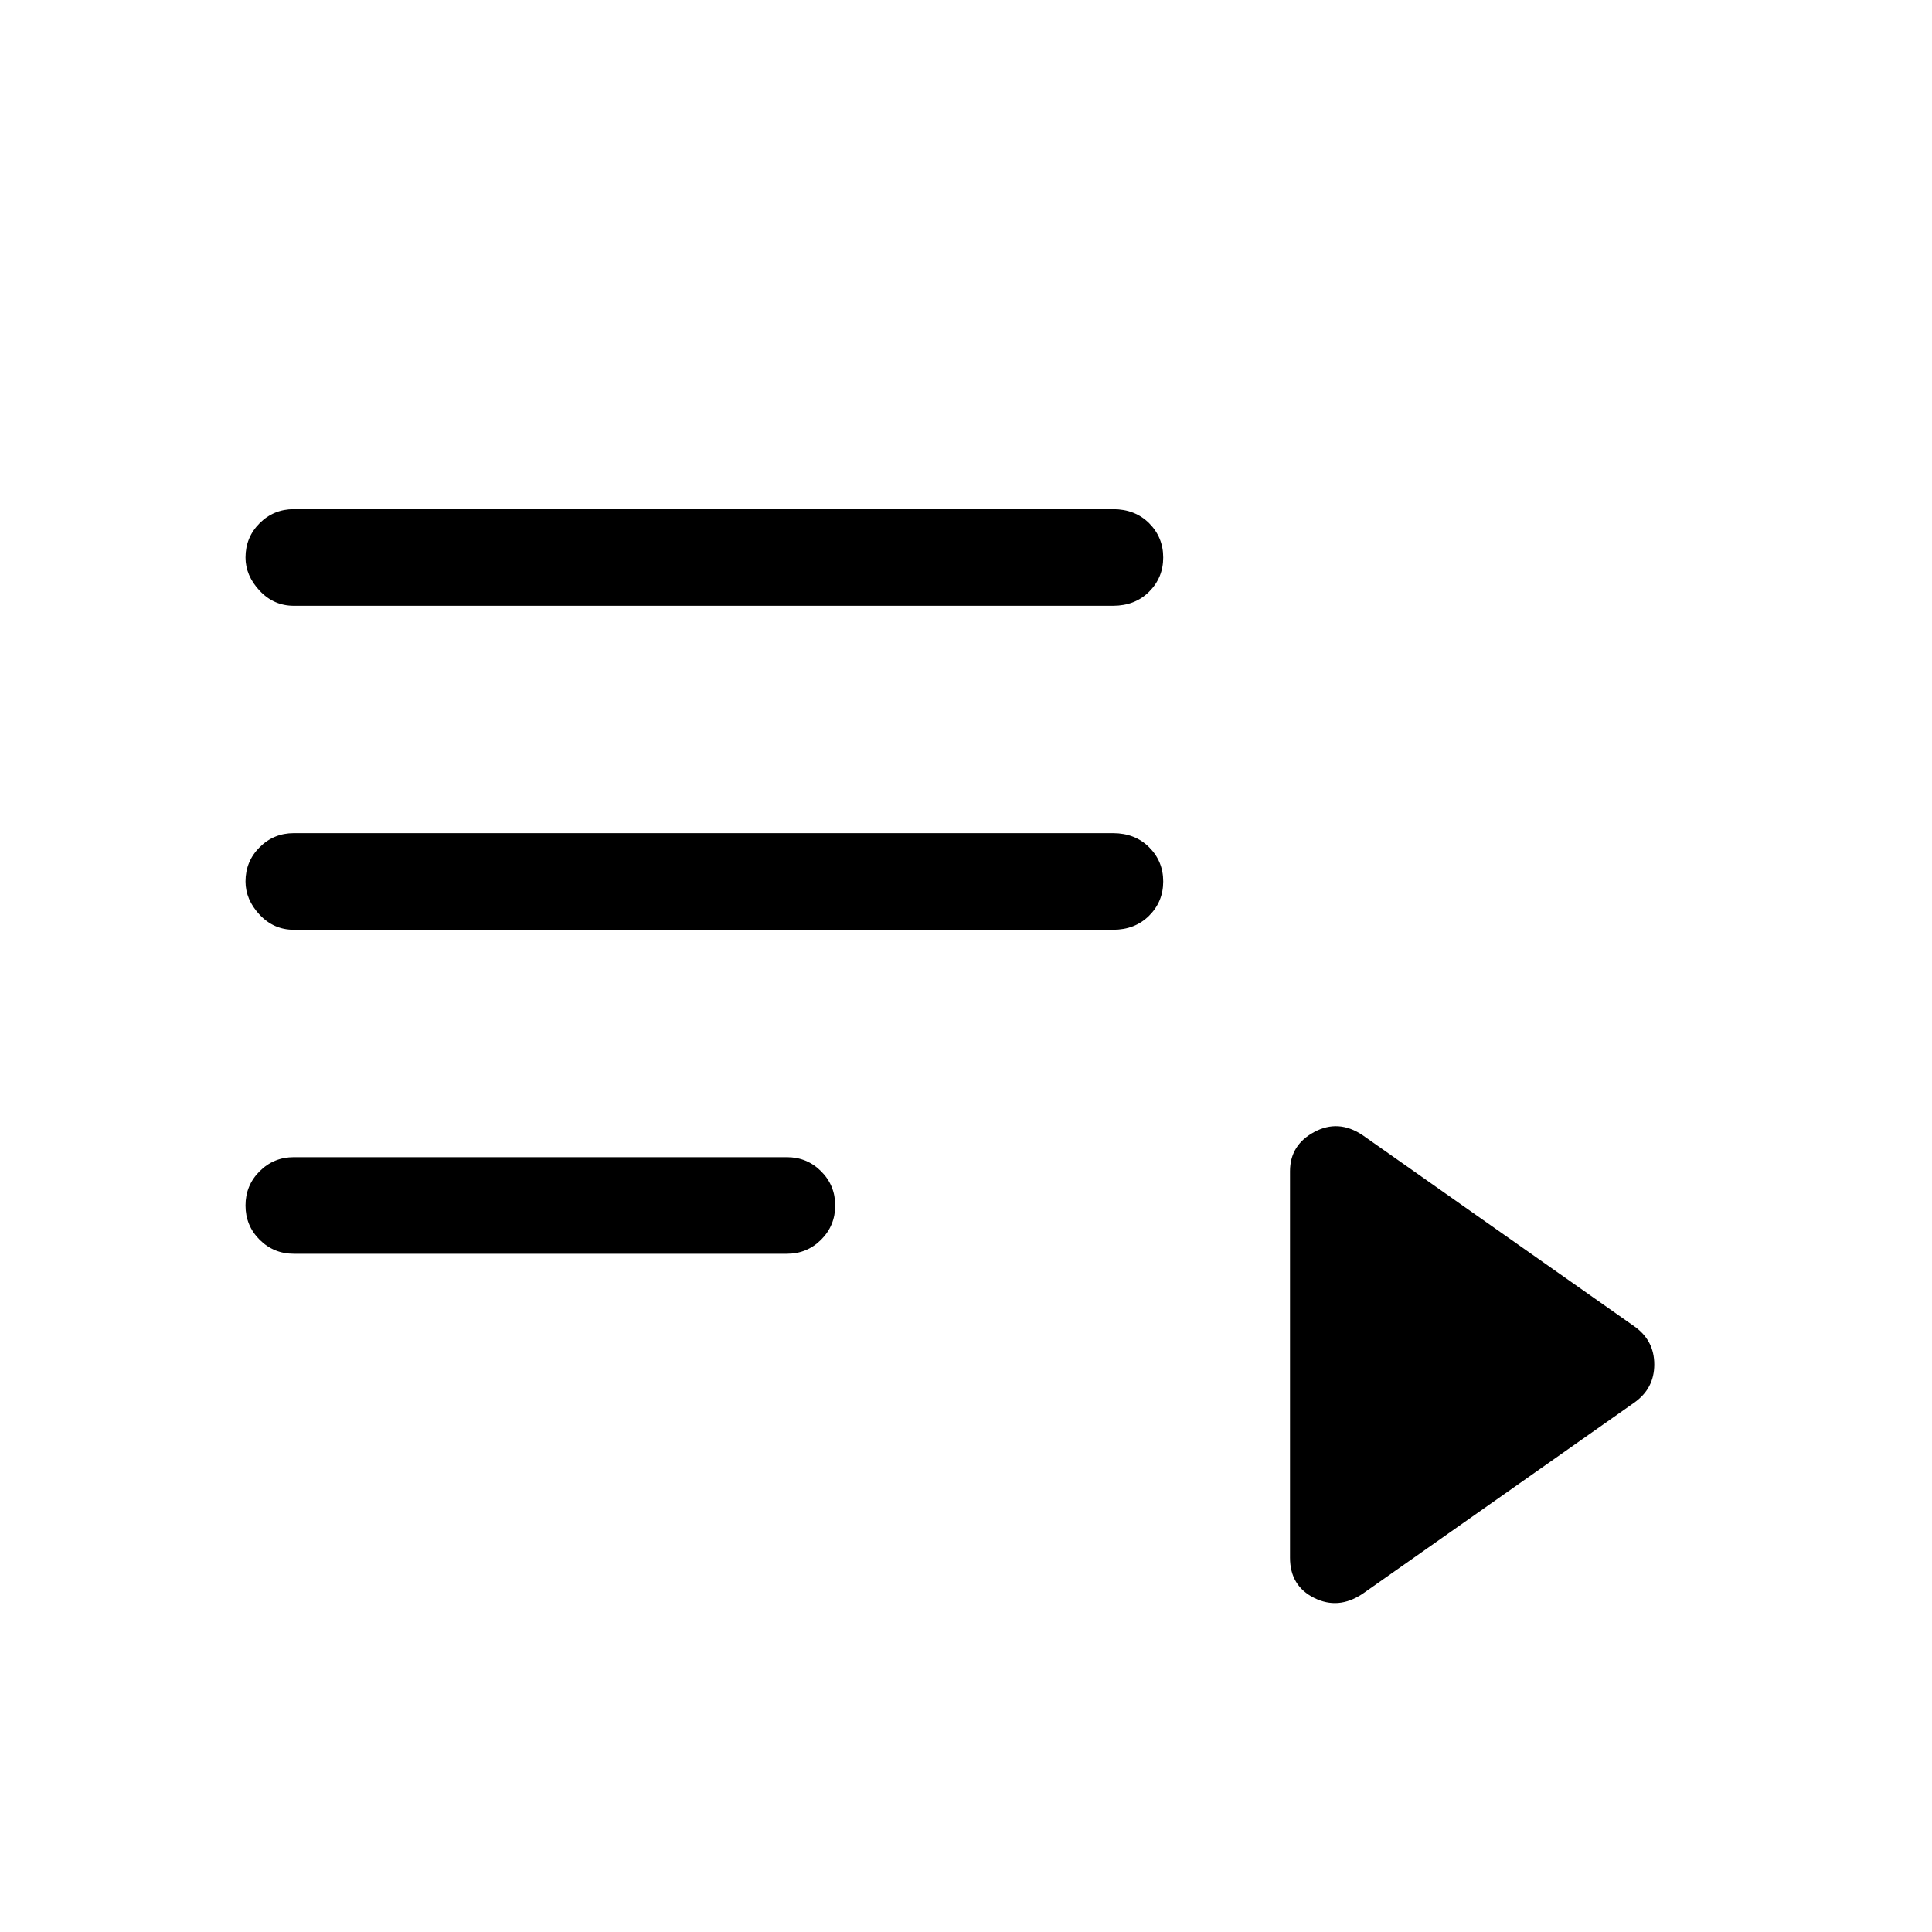 <svg xmlns="http://www.w3.org/2000/svg" height="40" width="40"><path d="M6.083 12.542Q5.667 12.542 5.375 12.229Q5.083 11.917 5.083 11.542Q5.083 11.125 5.375 10.833Q5.667 10.542 6.083 10.542H23.042Q23.5 10.542 23.792 10.833Q24.083 11.125 24.083 11.542Q24.083 11.958 23.792 12.25Q23.5 12.542 23.042 12.542ZM6.083 19.25Q5.667 19.25 5.375 18.938Q5.083 18.625 5.083 18.25Q5.083 17.833 5.375 17.542Q5.667 17.25 6.083 17.25H23.042Q23.5 17.25 23.792 17.542Q24.083 17.833 24.083 18.25Q24.083 18.667 23.792 18.958Q23.5 19.25 23.042 19.25ZM6.083 25.958Q5.667 25.958 5.375 25.667Q5.083 25.375 5.083 24.958Q5.083 24.542 5.375 24.25Q5.667 23.958 6.083 23.958H16.292Q16.708 23.958 17 24.25Q17.292 24.542 17.292 24.958Q17.292 25.375 17 25.667Q16.708 25.958 16.292 25.958ZM28.208 33Q27.708 33.333 27.208 33.083Q26.708 32.833 26.708 32.25V24.25Q26.708 23.708 27.208 23.438Q27.708 23.167 28.208 23.5L33.833 27.458Q34.25 27.75 34.25 28.25Q34.25 28.75 33.833 29.042Z"/></svg>